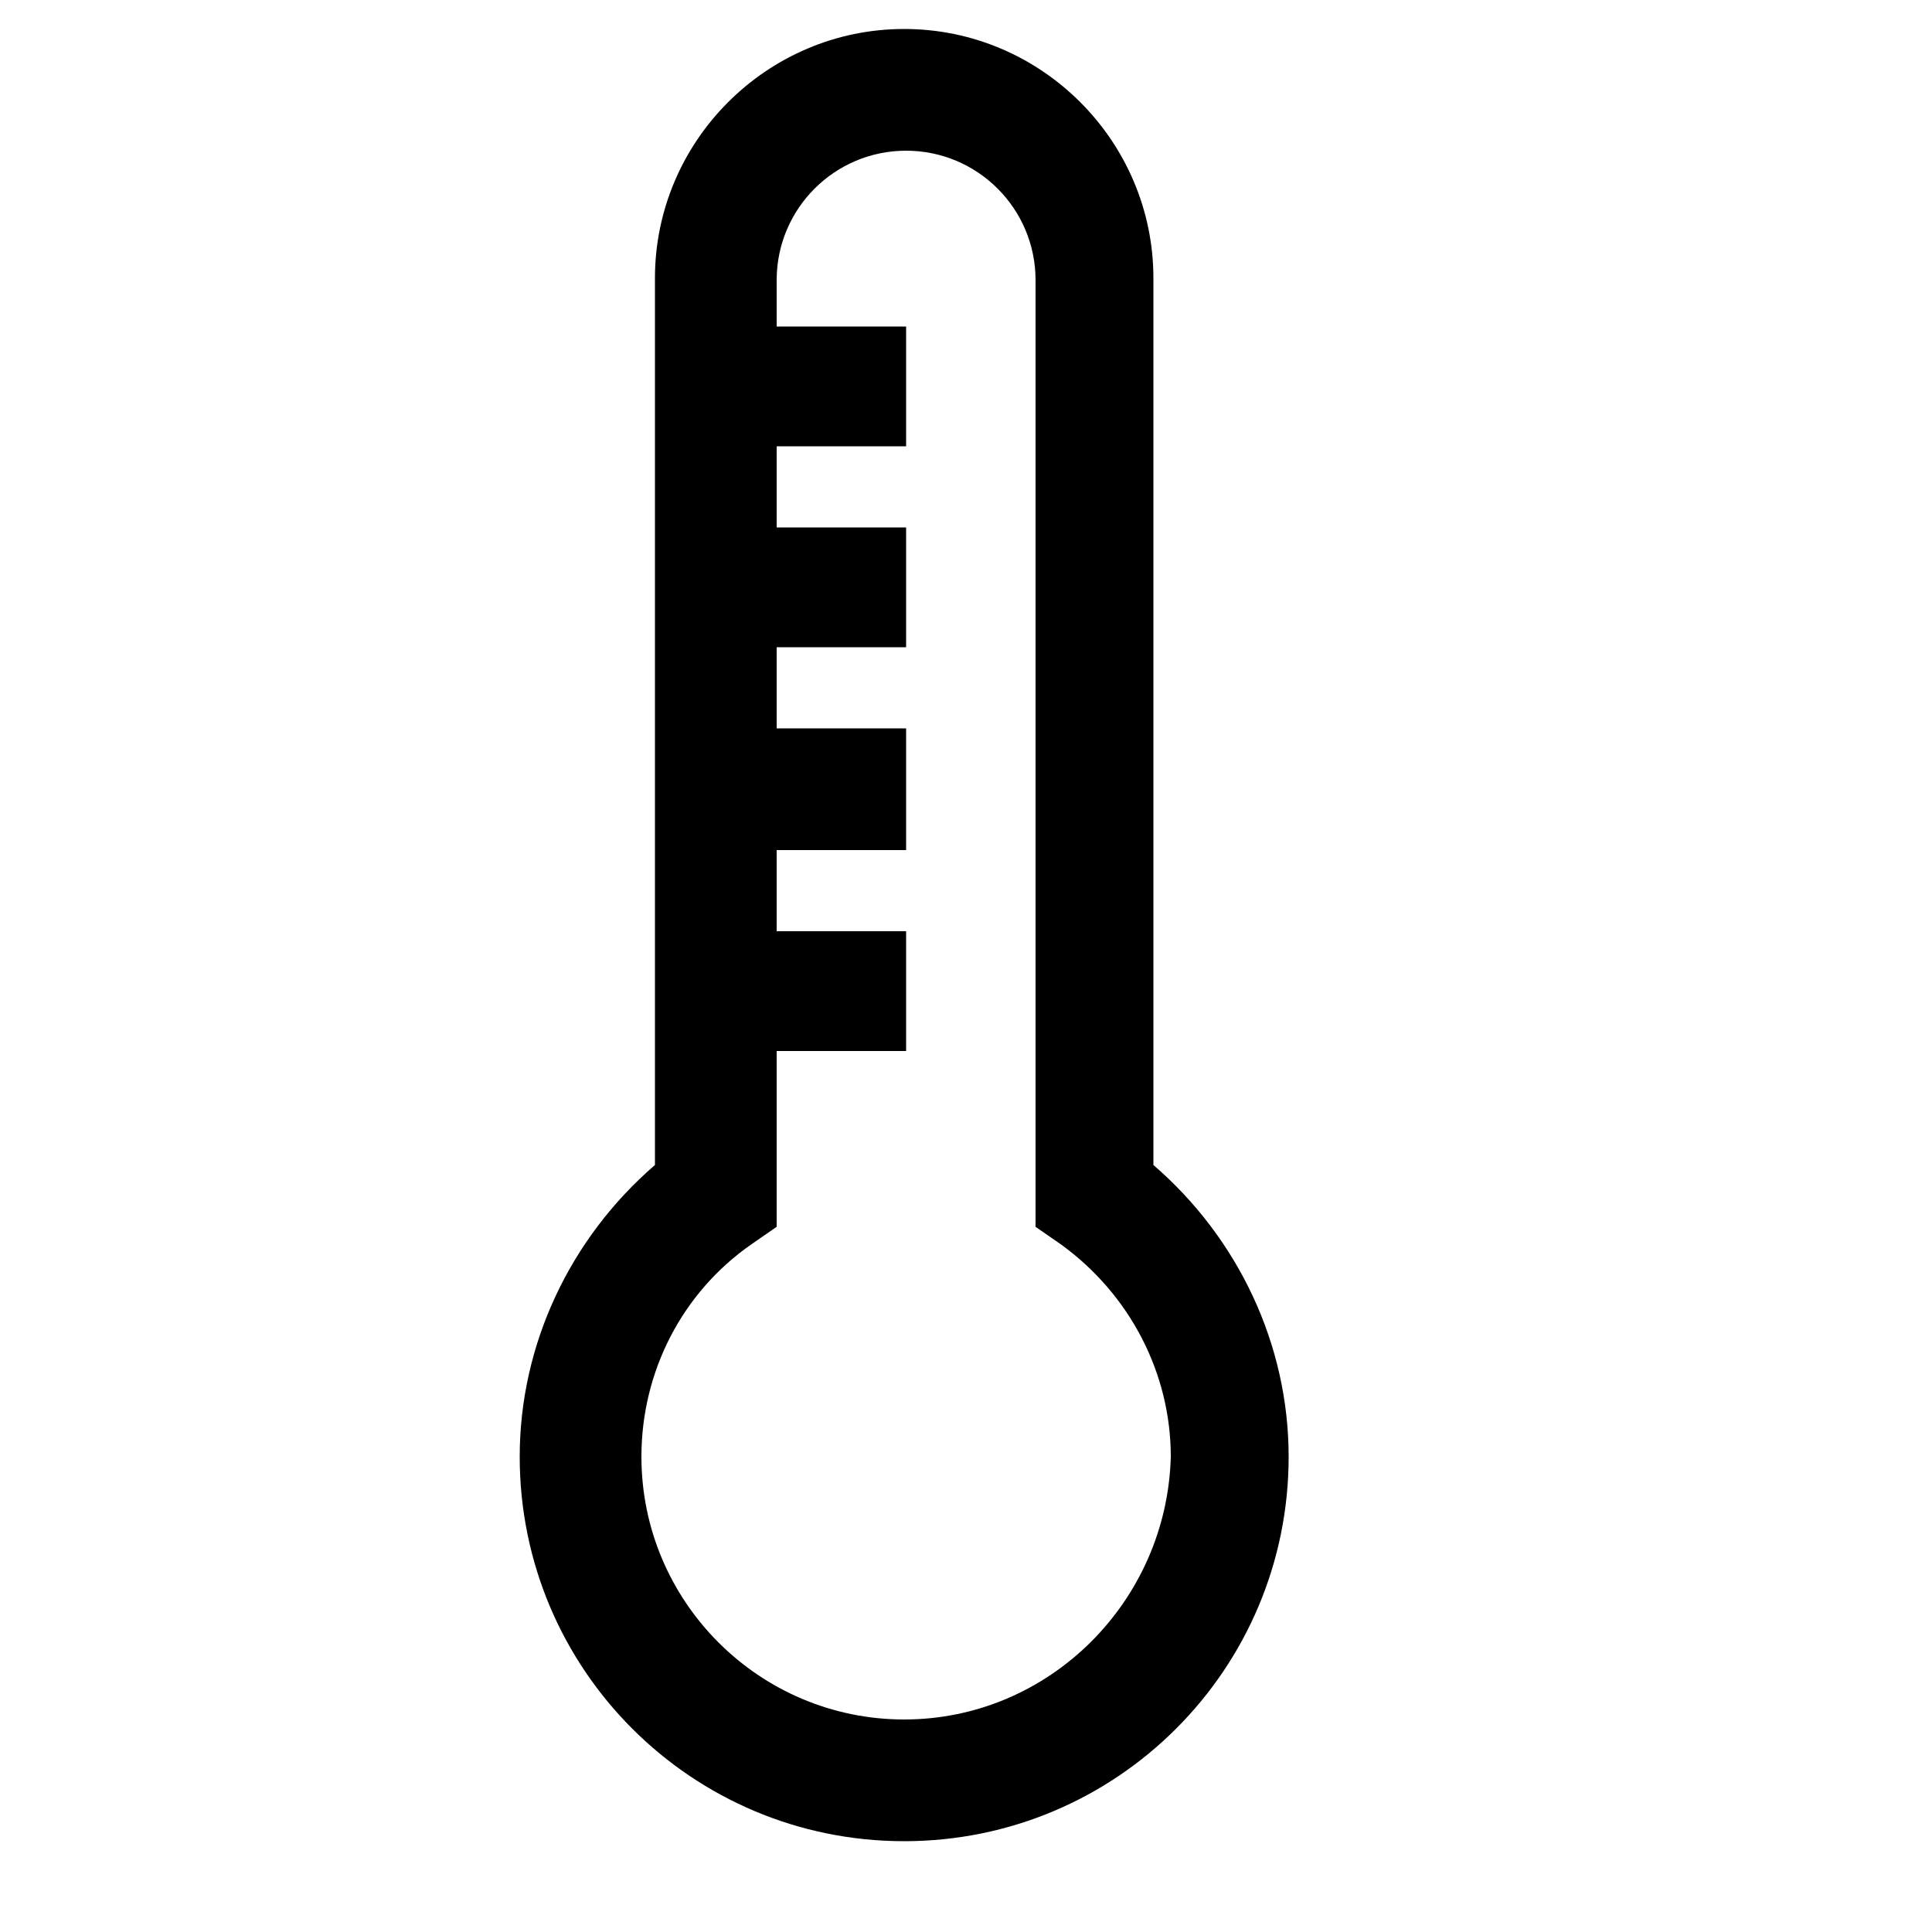 <svg xmlns="http://www.w3.org/2000/svg" xmlns:xlink="http://www.w3.org/1999/xlink" version="1.1" x="0px" y="0px" viewBox="-370 248.3 100 100" enable-background="new -370 248.3 100 100" xml:space="preserve"><g><path fill="#000000" d="M-310.3,308.6v-45.9c0-7.1-5.8-12.9-12.9-12.9c-7.1,0-12.9,5.8-12.9,12.9v45.9c-4.4,3.8-7,9.3-7,15.1   c0,11,8.9,19.9,19.9,19.9c11,0,19.9-8.9,19.9-19.9C-303.3,317.9-305.9,312.4-310.3,308.6z M-323.2,337.3c-7.5,0-13.6-6.1-13.6-13.6   c0-4.4,2.1-8.5,5.7-11l1.3-0.9v-9.1h6.7v-6.2h-6.7v-4.2h6.7V286h-6.7v-4.2h6.7v-6.2h-6.7v-4.2h6.7v-6.2h-6.7v-2.4   c0-3.7,3-6.7,6.7-6.7s6.7,3,6.7,6.7v49l1.3,0.9c3.6,2.6,5.7,6.7,5.7,11C-309.6,331.2-315.7,337.3-323.2,337.3z"></path></g></svg>